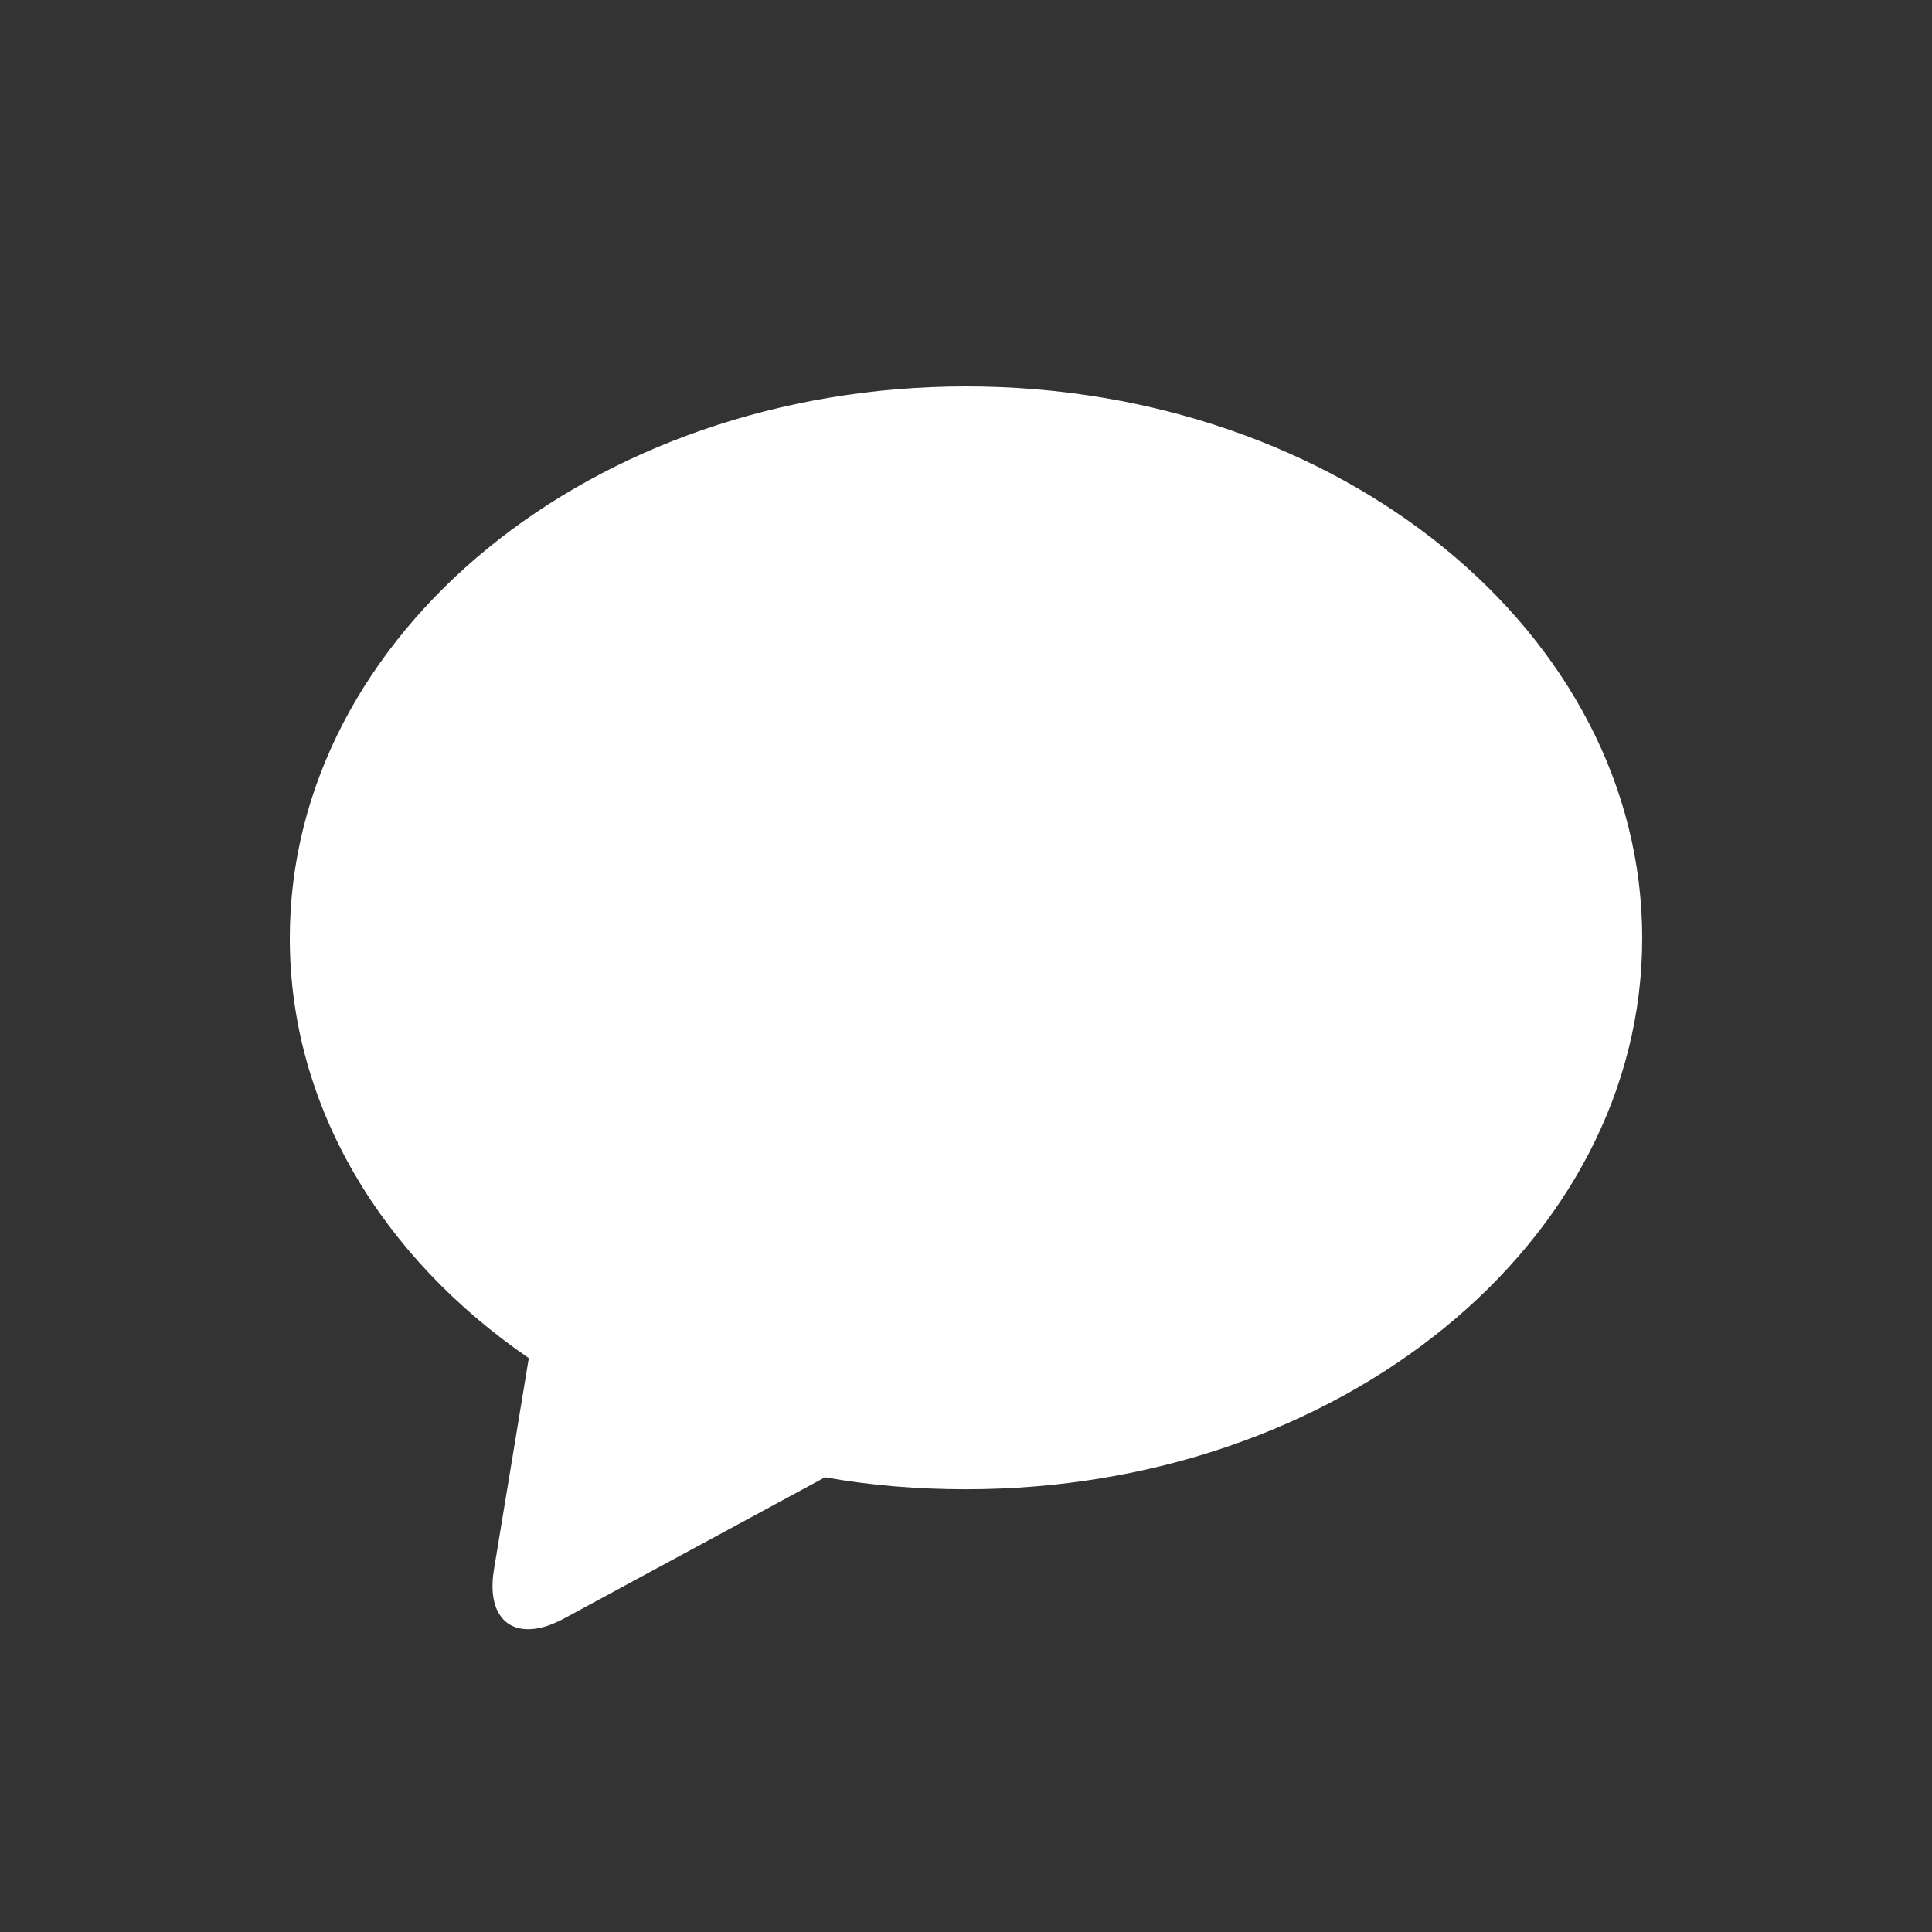 <svg xmlns="http://www.w3.org/2000/svg" width="24" height="24" fill="none" viewBox="0 0 24 24"><rect x="0" y="0" width="24" height="24" fill="#333333" stroke="none"/><path fill="#fff" fill-rule="evenodd" d="M20.4 11.655C20.4 15.438 16.645 18.5 12 18.5C11.401 18.5 10.811 18.453 10.249 18.351L7.006 20.106C6.418 20.424 6.028 20.152 6.136 19.497L6.569 16.871C4.752 15.625 3.6 13.752 3.6 11.655C3.6 7.872 7.365 4.8 12 4.8C16.645 4.8 20.4 7.872 20.4 11.655Z" clip-rule="evenodd"/></svg>